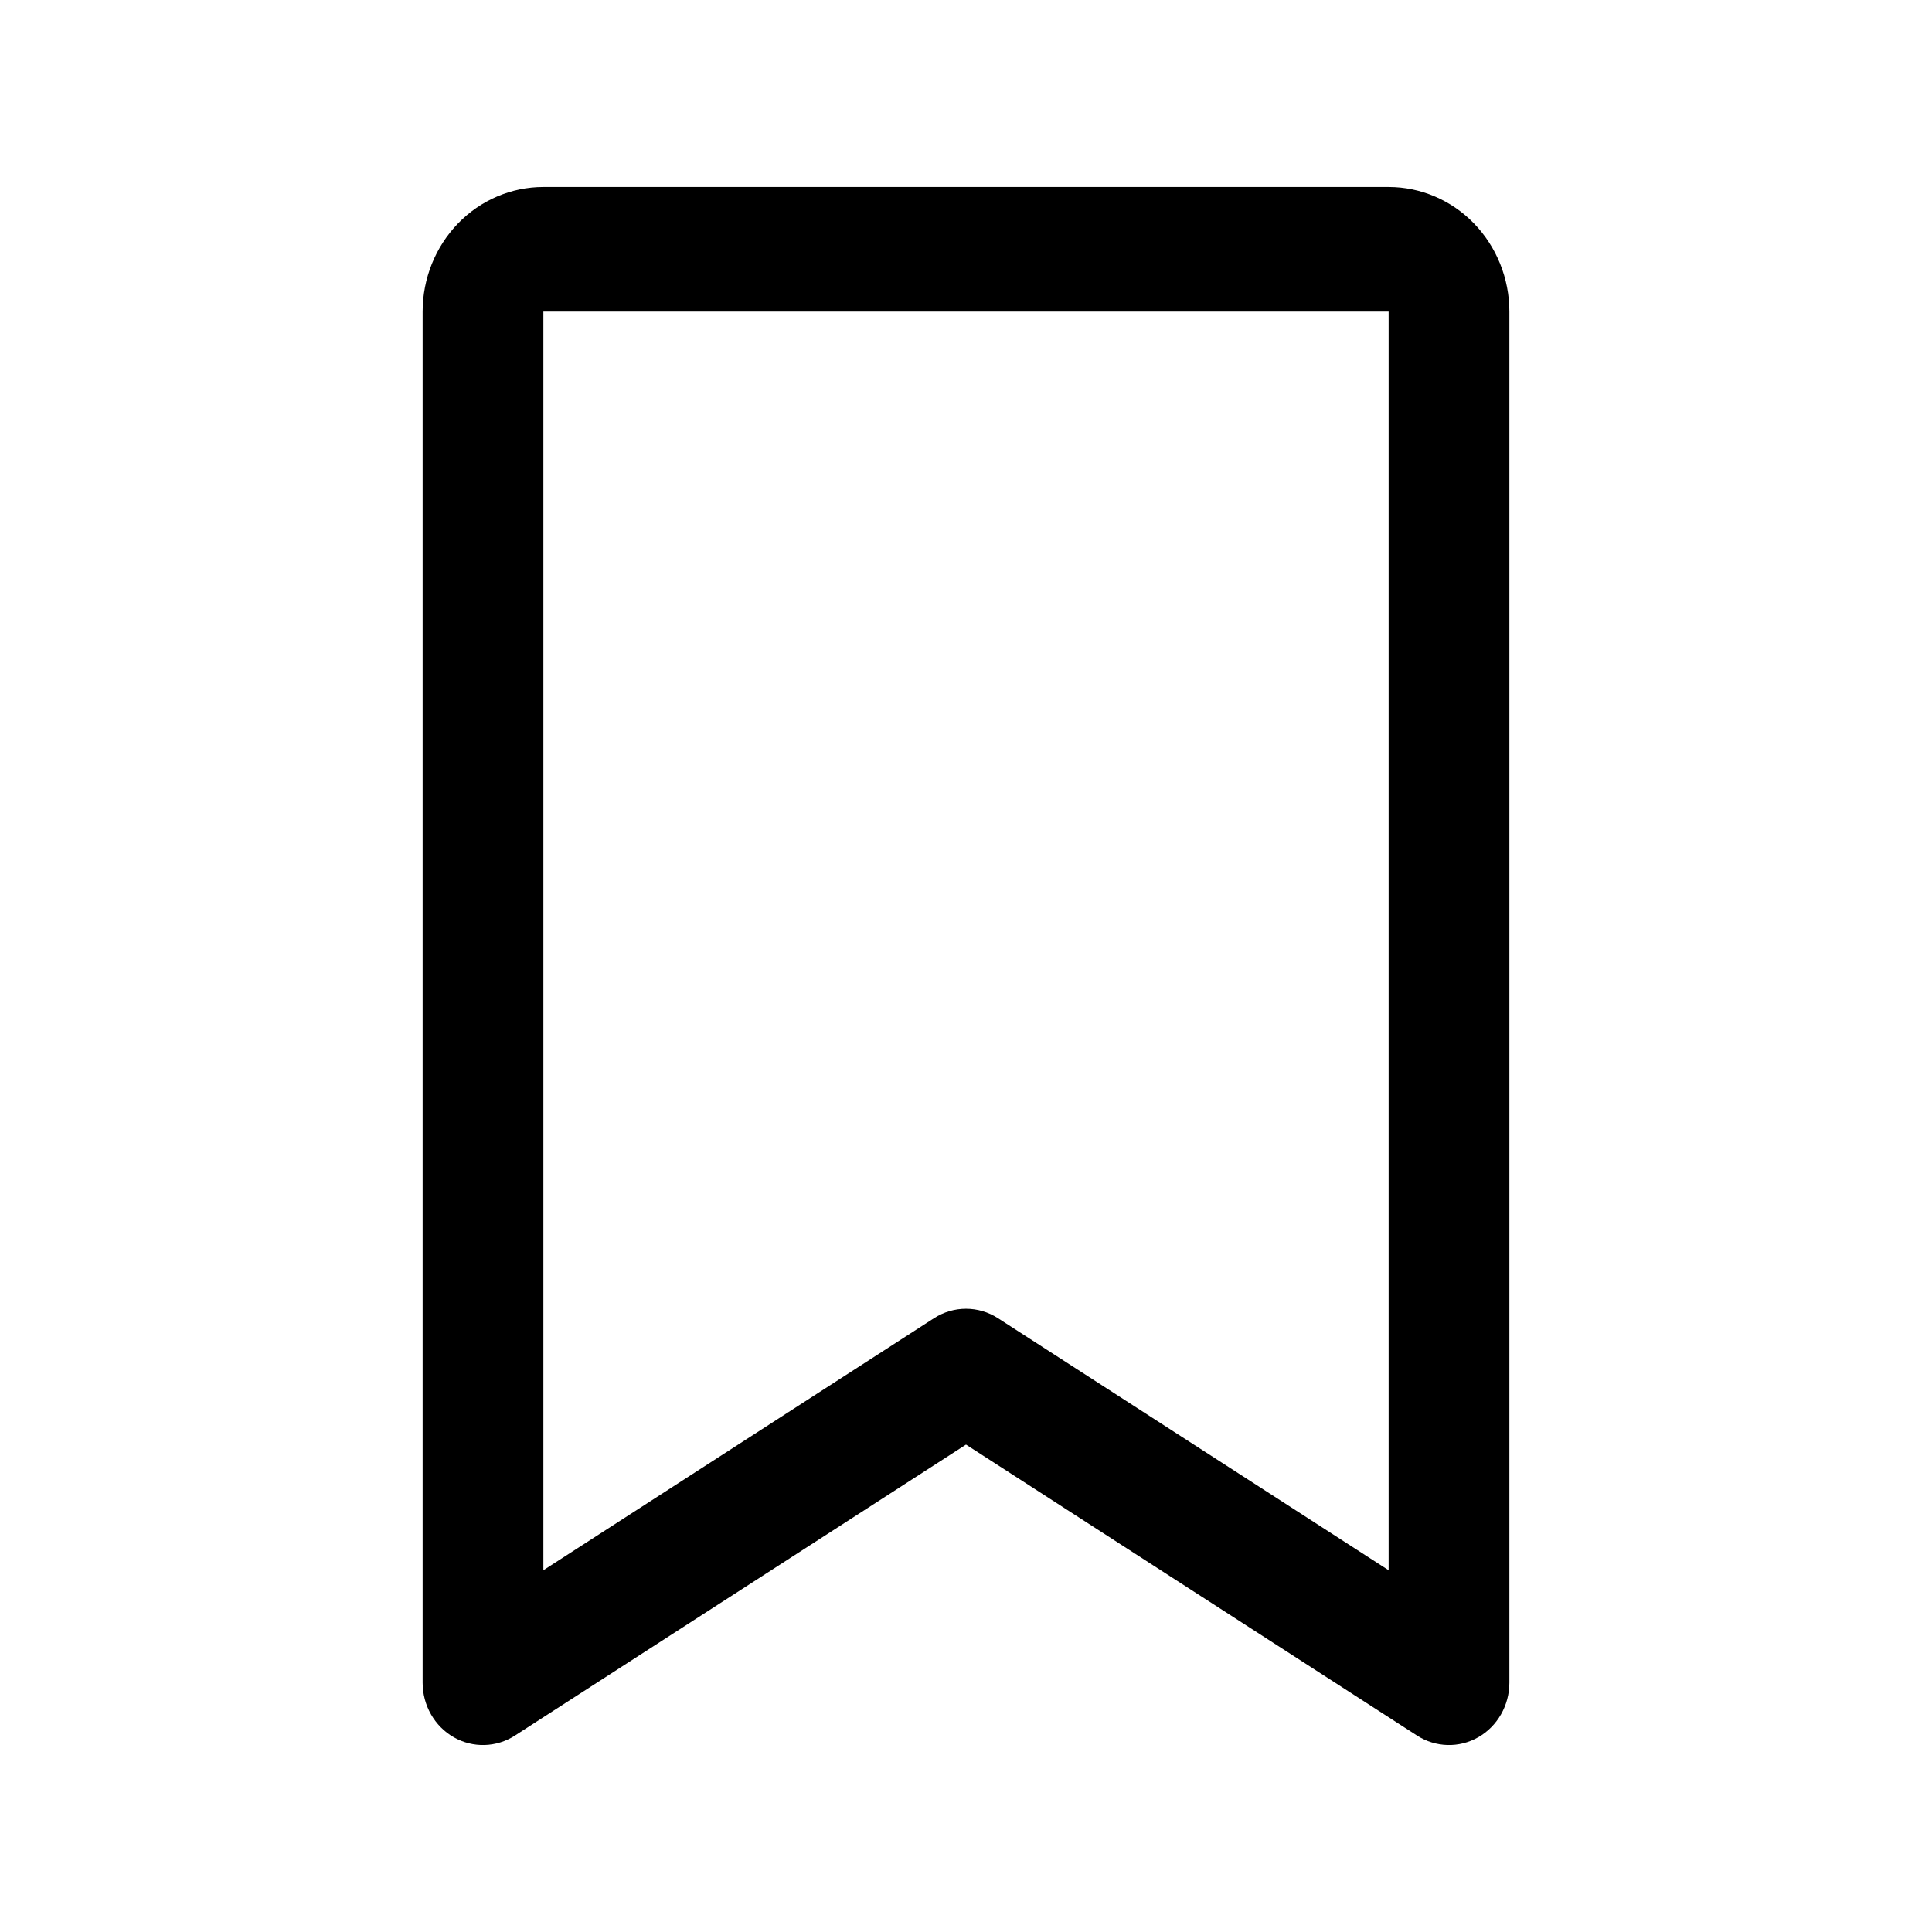 <svg width="1em" height="1em" viewBox="0 0 32 32" fill="none" xmlns="http://www.w3.org/2000/svg">
<path fill-rule="evenodd" clip-rule="evenodd" d="M7.586 3.701C7.961 3.314 8.47 3.097 9 3.097H23C23.53 3.097 24.039 3.314 24.414 3.701C24.789 4.089 25 4.614 25 5.161V27.871C25 28.246 24.803 28.592 24.485 28.774C24.167 28.956 23.778 28.945 23.47 28.746L16 23.927L8.53 28.746C8.222 28.945 7.833 28.956 7.515 28.774C7.197 28.592 7 28.246 7 27.871V5.161C7 4.614 7.211 4.089 7.586 3.701ZM23 5.161H9L9 26.008L15.47 21.834C15.794 21.625 16.206 21.625 16.53 21.834L23 26.008V5.161Z" fill="currentColor"/>
</svg>
